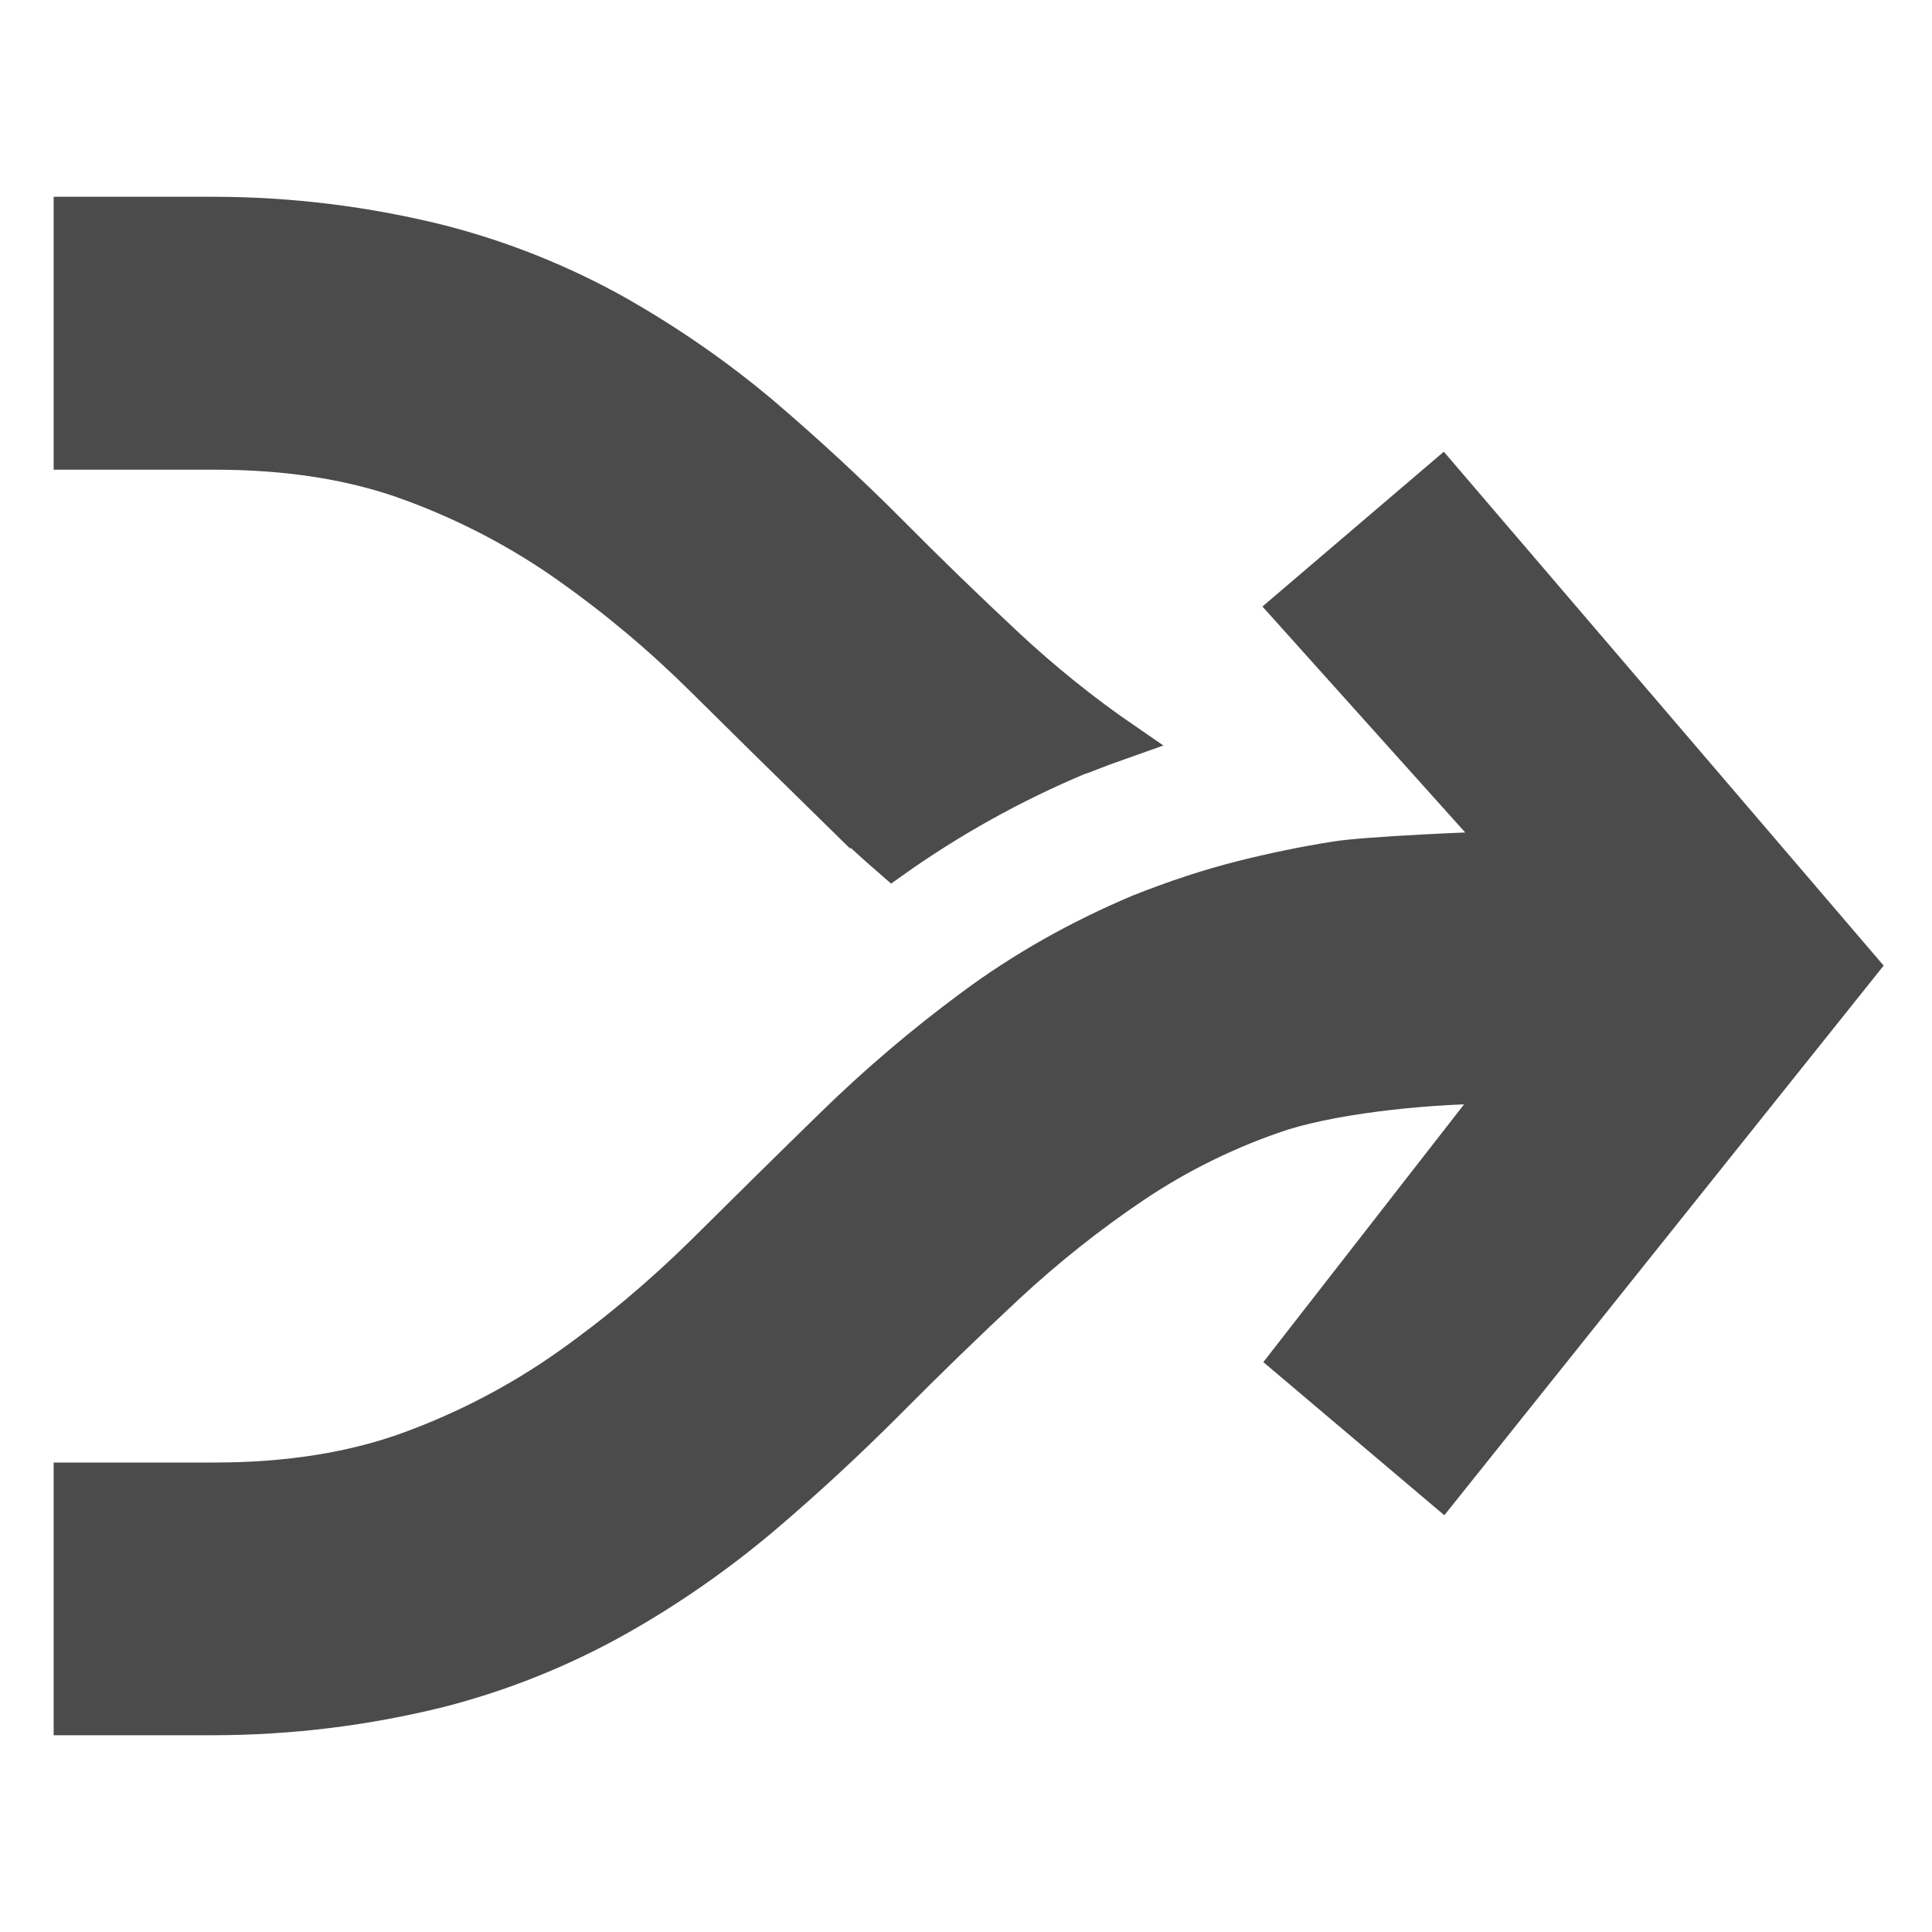 <svg width="27" height="27" viewBox="0 0 27 27" fill="none" xmlns="http://www.w3.org/2000/svg">
<path fill-rule="evenodd" clip-rule="evenodd" d="M20.15 20.819L26 13.5L20.15 6.665L18 8.5L21.02 11.865C20.597 11.875 19.106 11.938 18.666 12.008C18.225 12.078 17.784 12.169 17.341 12.281C16.9 12.393 16.428 12.547 15.924 12.747C15.067 13.109 14.292 13.548 13.594 14.066C12.895 14.582 12.242 15.139 11.634 15.734C11.024 16.329 10.425 16.92 9.833 17.508C9.241 18.091 8.61 18.623 7.939 19.097C7.267 19.571 6.535 19.956 5.74 20.25C4.946 20.542 4.033 20.689 2.998 20.689L1 20.689L1 24L2.998 24C4.056 23.998 5.111 23.868 6.14 23.613C7.006 23.391 7.842 23.056 8.626 22.616C9.342 22.212 10.021 21.74 10.653 21.207C11.263 20.689 11.844 20.15 12.403 19.59C12.959 19.029 13.515 18.49 14.071 17.972C14.626 17.456 15.219 16.985 15.845 16.563C16.487 16.132 17.181 15.793 17.911 15.552C18.738 15.291 20.112 15.163 20.977 15.177L18 19L20.15 20.819ZM11.634 11.263C11.905 11.528 12.183 11.784 12.468 12.031C13.281 11.453 14.153 10.968 15.067 10.584L15.117 10.568C15.314 10.49 15.512 10.416 15.711 10.346C15.133 9.949 14.586 9.508 14.071 9.028C13.515 8.51 12.959 7.971 12.403 7.41C11.844 6.85 11.263 6.314 10.653 5.793C10.043 5.278 9.369 4.806 8.628 4.384C7.842 3.943 7.005 3.609 6.137 3.387C5.109 3.132 4.056 3.002 2.998 3L1 3L1 6.314L2.998 6.314C4.031 6.314 4.946 6.458 5.74 6.752C6.535 7.044 7.267 7.429 7.939 7.903C8.61 8.377 9.241 8.906 9.833 9.494C10.425 10.08 11.024 10.671 11.634 11.268L11.634 11.263Z" fill="#4B4B4B" stroke="#4B4B4B" stroke-width="0.5"/>
</svg>
